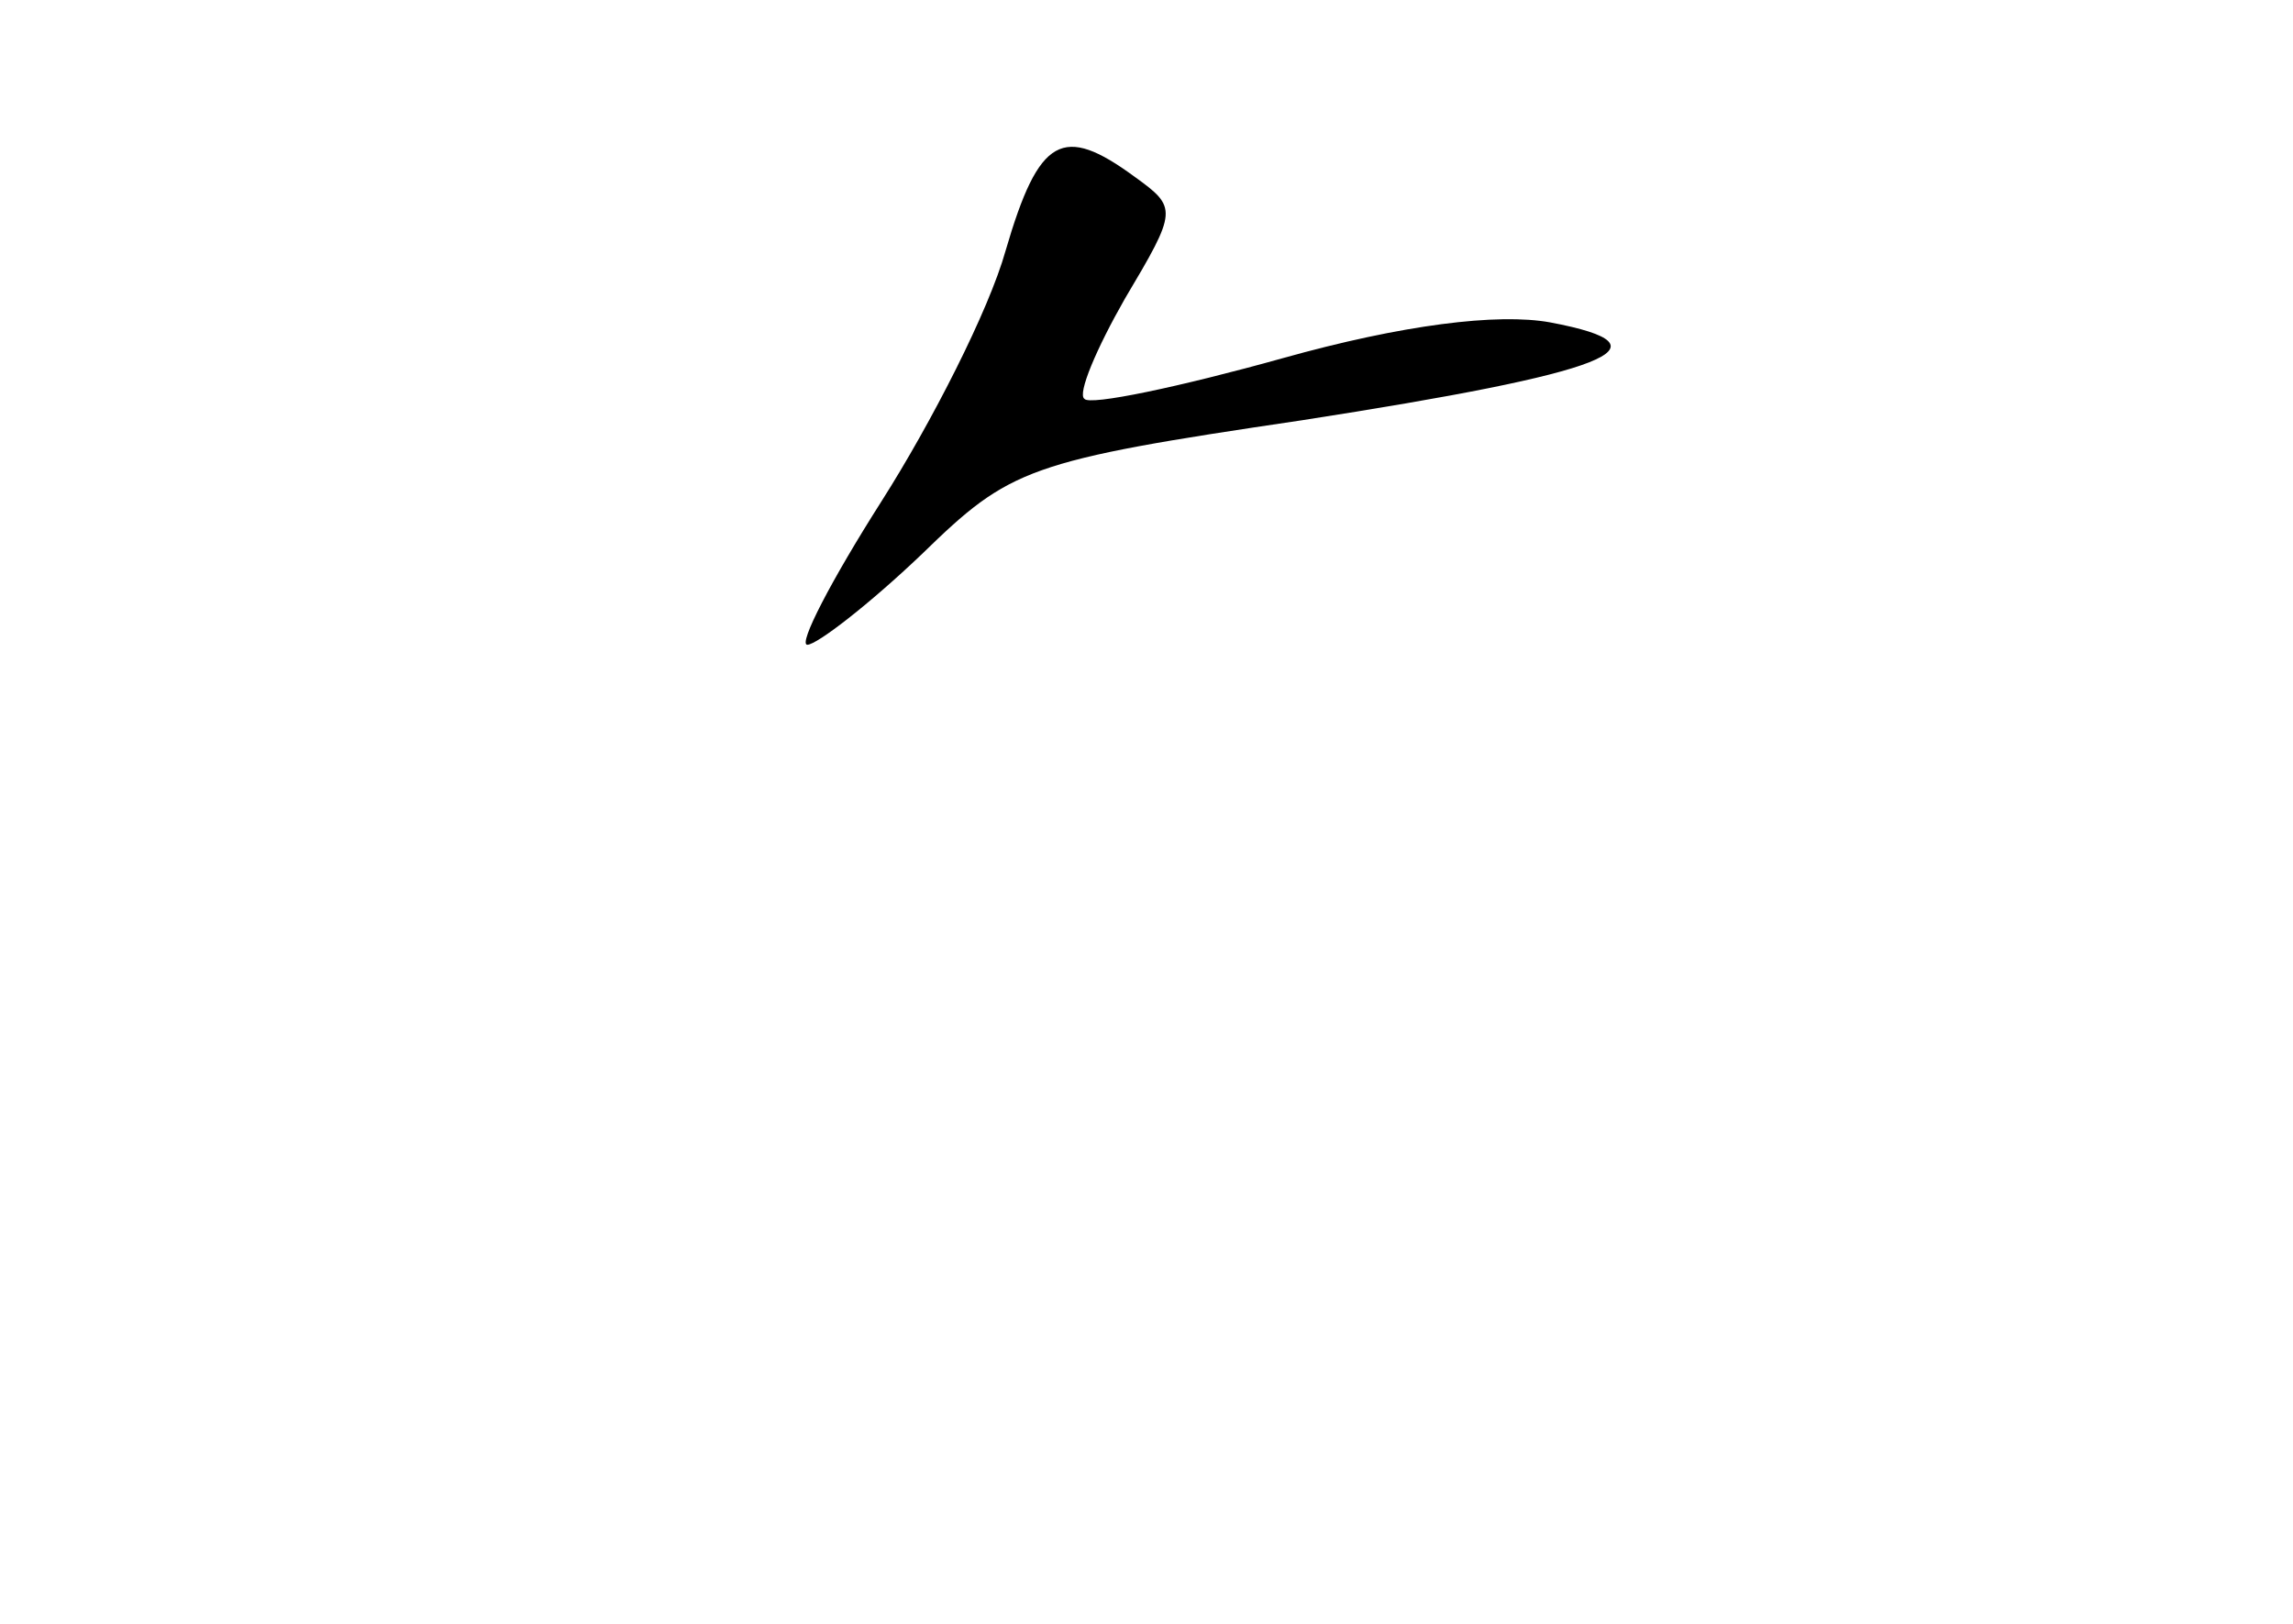 <?xml version="1.0" standalone="no"?>
<!DOCTYPE svg PUBLIC "-//W3C//DTD SVG 20010904//EN"
 "http://www.w3.org/TR/2001/REC-SVG-20010904/DTD/svg10.dtd">
<svg version="1.0" xmlns="http://www.w3.org/2000/svg"
 width="96pt" height="68pt" viewBox="0 0 96 68"
 preserveAspectRatio="xMidYMid meet">
<g transform="translate(0,68) scale(0.1,-0.1)"
fill="#000000" stroke="none">
<path d="M421 575 c-7 -25 -31 -72 -52 -105 -21 -33 -35 -60 -31 -60 4 0 26
17 48 38 37 36 44 39 159 56 129 20 157 31 104 41 -22 4 -62 -1 -112 -15 -43
-12 -81 -20 -83 -17 -3 2 5 21 17 42 22 37 22 38 4 51 -30 22 -40 17 -54 -31z"/>
</g>
</svg>

